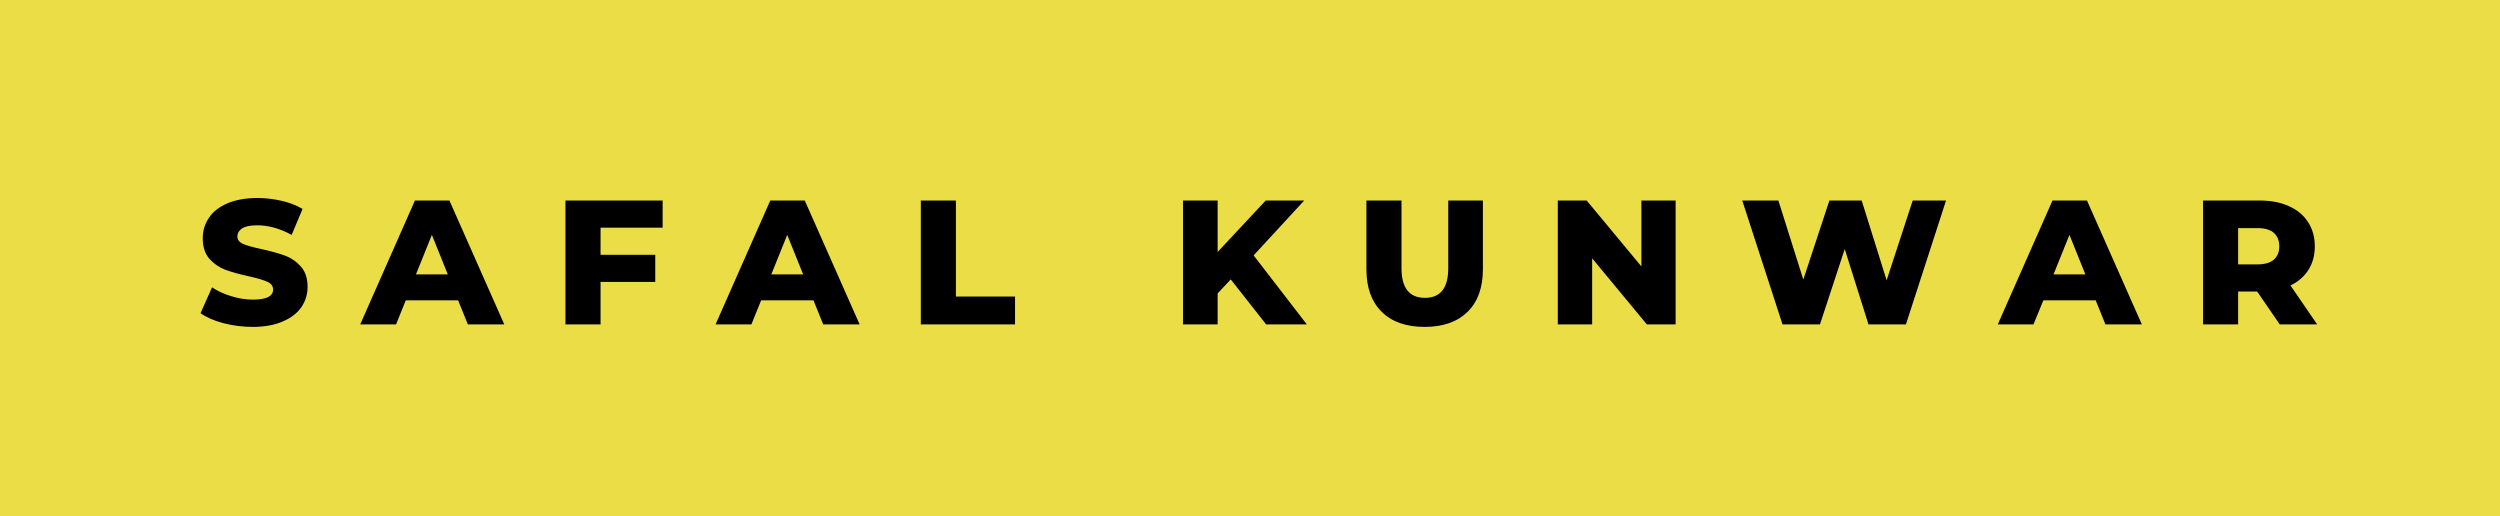 <svg xmlns="http://www.w3.org/2000/svg" width="169.55" height="35" viewBox="0 0 169.55 35"><rect class="svg__rect" x="0" y="0" width="0" height="35" fill="#63DE85"/><rect class="svg__rect" x="0" y="0" width="169.55" height="35" fill="#EADD45"/><path class="svg__text" d="" fill="#000000"/><path class="svg__text" d="M13.60 21.24L13.60 21.24L14.38 19.49Q14.94 19.86 15.69 20.09Q16.43 20.32 17.15 20.32L17.15 20.32Q18.52 20.32 18.52 19.64L18.52 19.64Q18.52 19.28 18.13 19.11Q17.74 18.93 16.88 18.74L16.88 18.74Q15.93 18.53 15.29 18.30Q14.66 18.06 14.20 17.55Q13.75 17.03 13.75 16.16L13.75 16.16Q13.75 15.39 14.17 14.77Q14.59 14.15 15.42 13.79Q16.26 13.43 17.46 13.43L17.46 13.43Q18.29 13.43 19.10 13.62Q19.90 13.80 20.52 14.17L20.52 14.17L19.78 15.93Q18.58 15.28 17.45 15.28L17.45 15.28Q16.74 15.28 16.42 15.49Q16.10 15.70 16.10 16.04L16.10 16.04Q16.10 16.37 16.48 16.54Q16.87 16.71 17.72 16.89L17.72 16.89Q18.68 17.10 19.31 17.33Q19.94 17.56 20.40 18.07Q20.86 18.58 20.86 19.46L20.86 19.46Q20.86 20.21 20.44 20.83Q20.02 21.44 19.18 21.80Q18.34 22.17 17.14 22.17L17.14 22.17Q16.12 22.17 15.16 21.92Q14.20 21.67 13.60 21.24ZM26.86 22L24.43 22L28.14 13.60L30.48 13.60L34.20 22L31.73 22L31.07 20.37L27.52 20.37L26.86 22ZM29.29 15.93L28.21 18.61L30.37 18.61L29.29 15.93ZM40.73 22L38.35 22L38.35 13.60L44.94 13.60L44.94 15.44L40.73 15.44L40.73 17.28L44.44 17.28L44.44 19.12L40.73 19.12L40.73 22ZM50.96 22L48.53 22L52.24 13.60L54.58 13.60L58.30 22L55.83 22L55.17 20.37L51.62 20.37L50.96 22ZM53.39 15.93L52.31 18.61L54.47 18.61L53.39 15.93ZM68.84 22L62.45 22L62.45 13.60L64.83 13.60L64.83 20.11L68.84 20.11L68.84 22ZM82.58 22L80.23 22L80.23 13.60L82.58 13.60L82.58 17.09L85.84 13.60L88.45 13.60L85.02 17.32L88.63 22L85.87 22L83.47 18.95L82.58 19.90L82.58 22ZM92.67 18.26L92.67 18.26L92.67 13.60L95.05 13.60L95.05 18.19Q95.05 20.20 96.64 20.20L96.64 20.20Q98.22 20.20 98.22 18.19L98.22 18.19L98.22 13.60L100.57 13.60L100.57 18.26Q100.57 20.13 99.53 21.15Q98.49 22.17 96.62 22.17L96.62 22.17Q94.74 22.17 93.71 21.15Q92.67 20.13 92.67 18.26ZM107.98 22L105.65 22L105.65 13.60L107.61 13.60L111.32 18.07L111.32 13.60L113.64 13.60L113.64 22L111.69 22L107.98 17.52L107.98 22ZM120.89 22L118.16 13.60L120.61 13.60L122.30 18.96L124.07 13.60L126.26 13.60L127.95 19.01L129.72 13.60L131.98 13.60L129.26 22L126.72 22L125.11 16.89L123.43 22L120.89 22ZM137.91 22L135.49 22L139.20 13.60L141.54 13.60L145.26 22L142.79 22L142.13 20.37L138.58 20.37L137.91 22ZM140.35 15.93L139.27 18.61L141.43 18.61L140.35 15.93ZM151.79 22L149.41 22L149.41 13.60L153.25 13.60Q154.40 13.60 155.23 13.98Q156.07 14.35 156.53 15.06Q156.99 15.76 156.99 16.71L156.99 16.71Q156.99 17.62 156.56 18.30Q156.13 18.98 155.34 19.36L155.34 19.36L157.15 22L154.61 22L153.08 19.77L151.79 19.77L151.79 22ZM151.79 15.47L151.79 17.93L153.11 17.93Q153.84 17.93 154.21 17.61Q154.58 17.29 154.58 16.71L154.58 16.71Q154.58 16.12 154.21 15.79Q153.84 15.47 153.11 15.47L153.11 15.47L151.79 15.47Z" fill="#000000" x="39"/></svg>